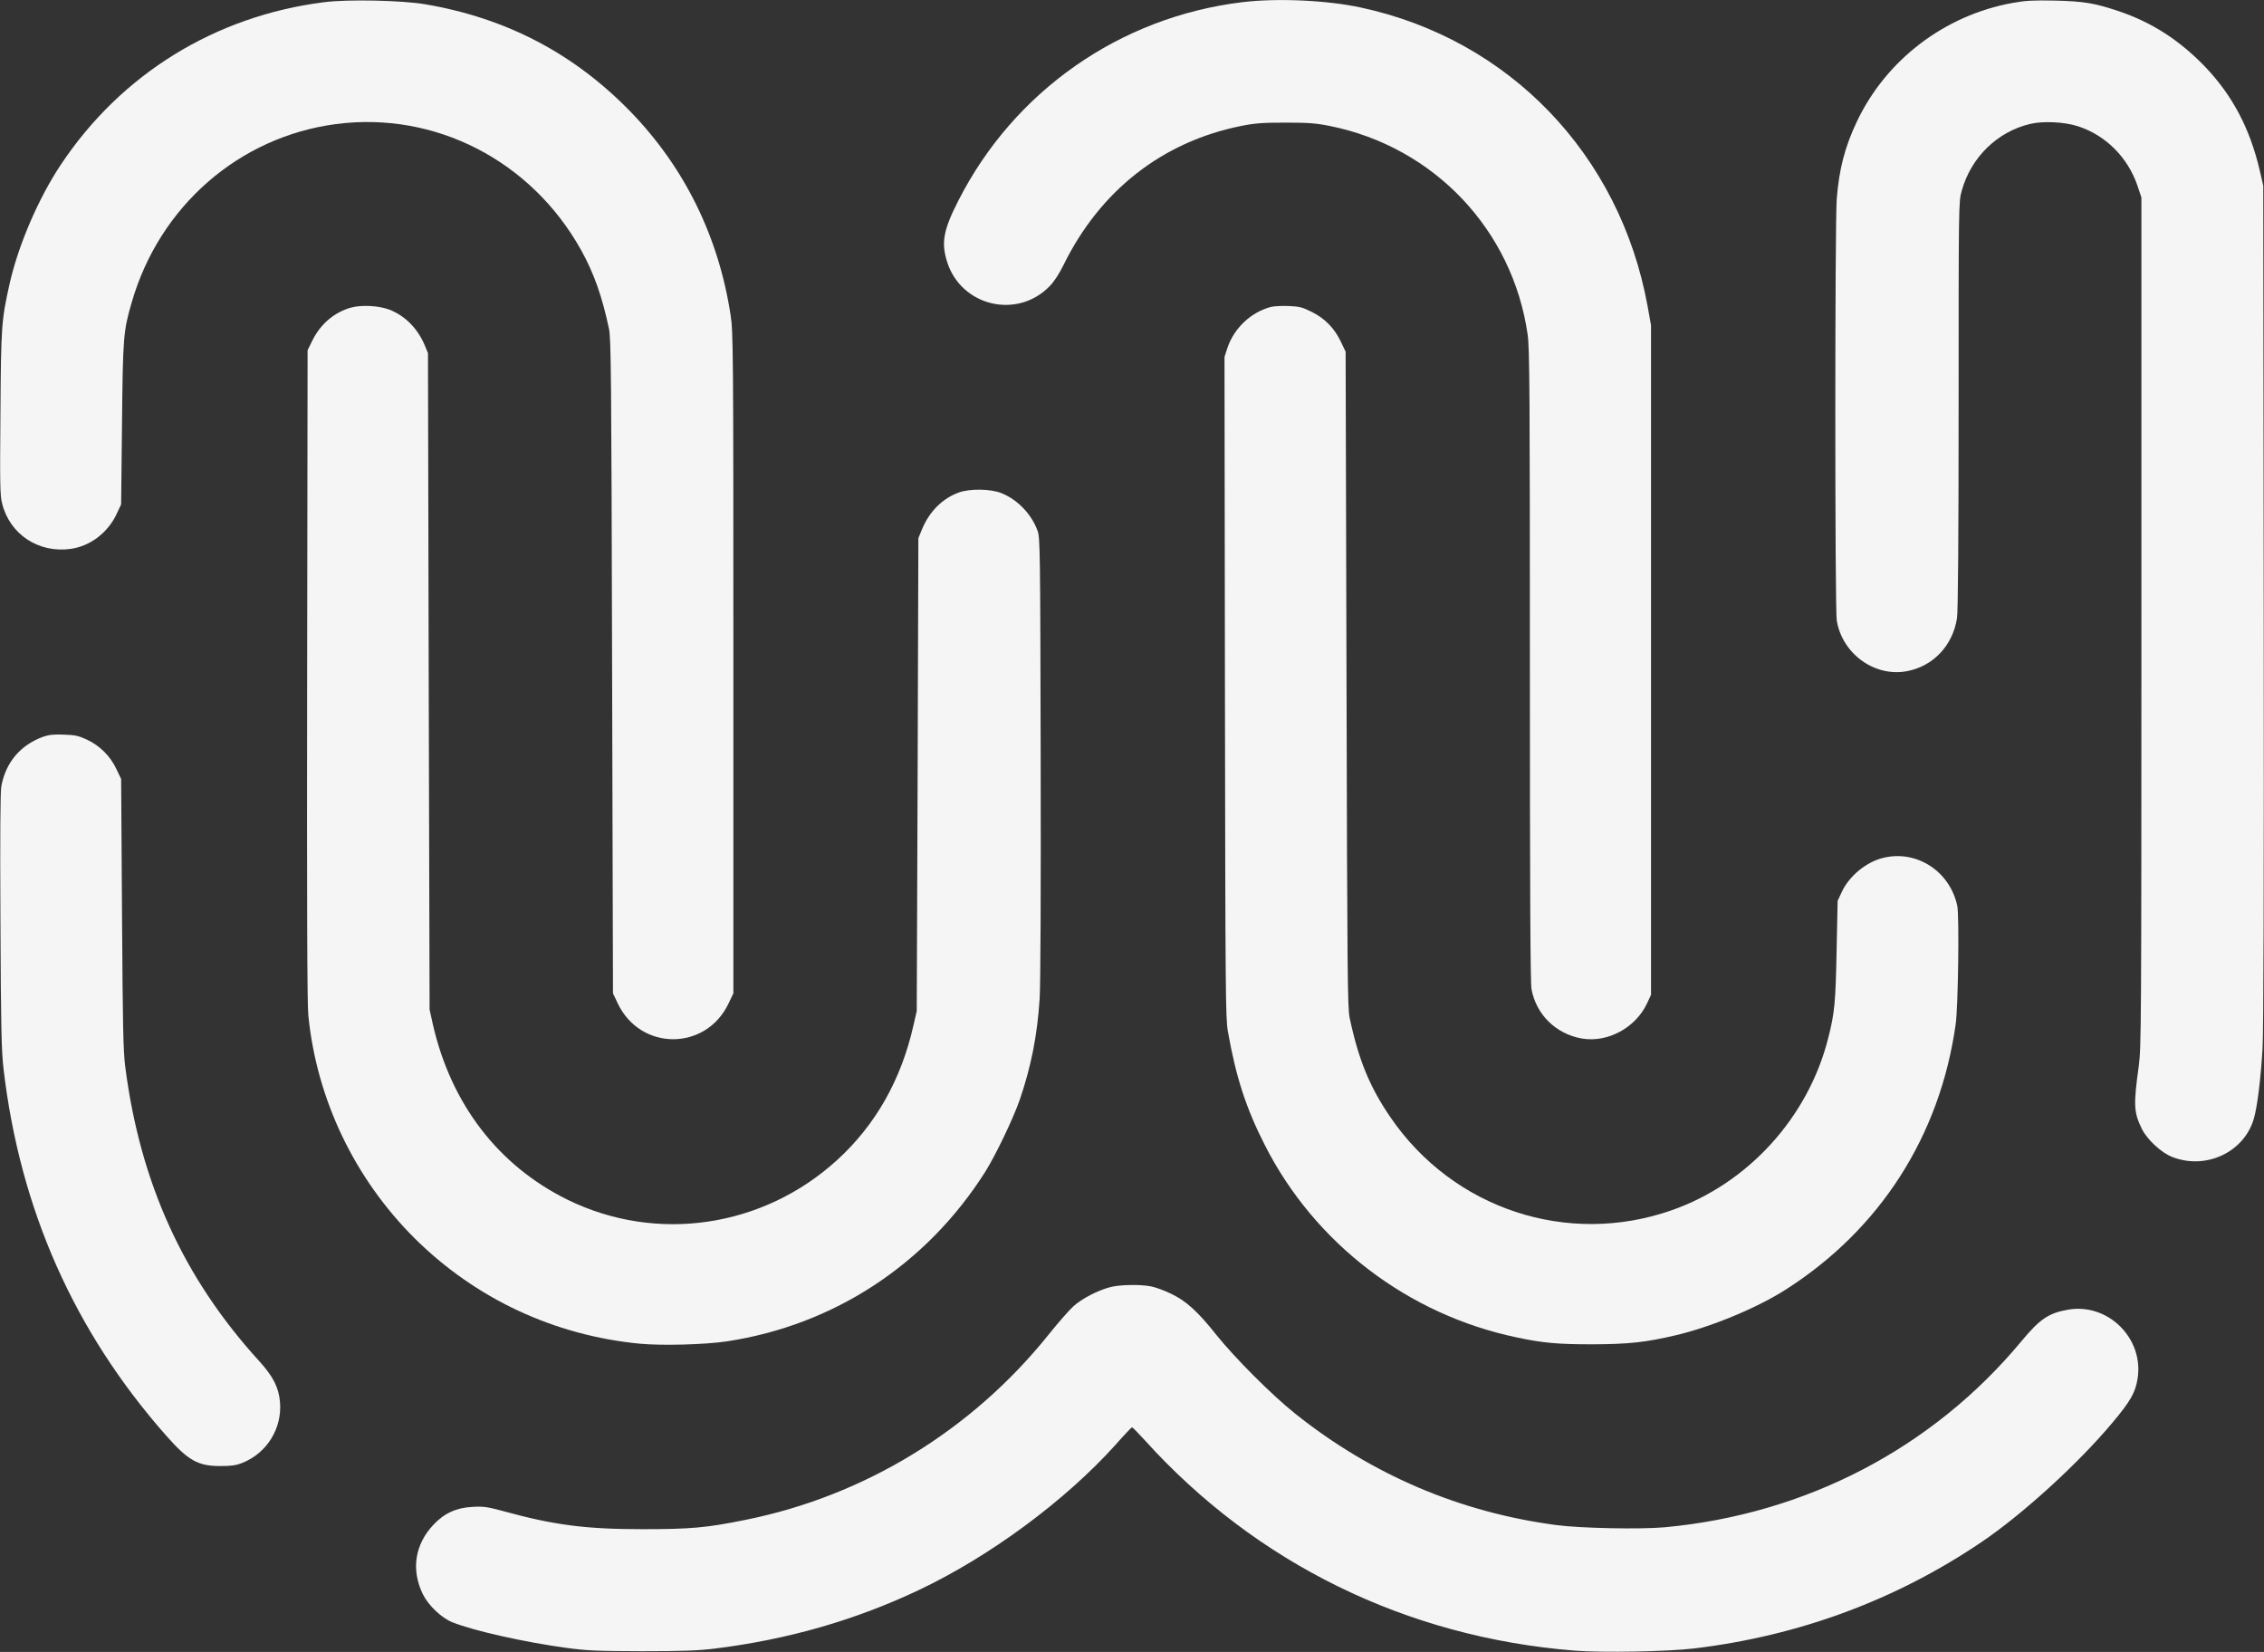 <svg xmlns="http://www.w3.org/2000/svg" version="1.0" width="1542pt" height="1125pt" viewBox="0 0 1542 1125" preserveAspectRatio="xMidYMid meet">

<rect x="0" y="0" width="1542" height="1125" fill="#333333" stroke="none"/>

<g transform="translate(0,1125) scale(0.1,-0.1)" fill="#355f85" stroke="none">
<path d="M2207 11235 c-742 -94 -1382 -489 -1793 -1107 -152 -228 -290 -549 -349 -812 -55 -249 -58 -281 -62 -878 -4 -489 -3 -564 12 -619 53 -209 248 -337 466 -307 132 18 252 109 312 235 l32 68 6 550 c6 592 9 629 66 825 188 654 730 1128 1391 1215 675 89 1332 -249 1671 -860 86 -155 142 -313 189 -535 14 -67 16 -322 21 -2300 l6 -2225 32 -67 c154 -327 602 -327 756 0 l32 67 0 2250 c0 2139 -1 2256 -19 2370 -82 535 -314 1005 -681 1384 -386 397 -846 638 -1399 732 -158 27 -529 35 -689 14z" fill="#f5f5f5"/>
<path d="M8460 11235 c-833 -101 -1554 -606 -1933 -1352 -102 -200 -117 -285 -77 -414 94 -303 475 -396 697 -170 32 32 65 83 96 145 249 508 673 840 1209 948 94 19 146 23 303 23 157 0 209 -4 303 -23 710 -143 1245 -708 1347 -1422 13 -90 15 -405 15 -2251 0 -1510 3 -2163 11 -2205 32 -175 168 -307 346 -337 175 -28 363 74 441 240 l27 58 0 2280 0 2280 -23 128 c-187 1033 -943 1820 -1955 2036 -231 50 -571 65 -807 36z" fill="#f5f5f5"/>
<path d="M13707 11230 c-464 -84 -862 -389 -1061 -810 -82 -174 -120 -323 -136 -524 -13 -164 -13 -2793 0 -2871 37 -227 257 -387 477 -346 179 33 313 174 342 361 7 43 11 543 11 1450 0 1370 0 1386 21 1460 63 228 242 403 466 456 88 21 233 14 323 -15 190 -60 342 -212 408 -405 l27 -81 0 -2890 c0 -2752 -1 -2896 -18 -3025 -37 -267 -34 -315 21 -428 36 -73 134 -164 209 -192 228 -88 486 33 553 259 24 82 47 262 60 479 7 112 10 1110 8 3022 l-3 2855 -23 100 c-66 285 -184 511 -370 707 -175 183 -367 307 -595 383 -165 55 -235 66 -432 71 -149 3 -199 0 -288 -16z" fill="#f5f5f5"/>
<path d="M2390 9155 c-114 -32 -207 -112 -262 -223 l-33 -67 -3 -2210 c-2 -1560 0 -2242 8 -2320 57 -572 314 -1109 723 -1517 415 -412 951 -663 1537 -719 152 -14 443 -6 590 16 731 111 1360 524 1760 1154 71 113 190 361 235 490 78 227 120 440 136 690 6 107 9 696 7 1651 -3 1409 -4 1488 -21 1535 -42 115 -137 213 -247 257 -73 29 -212 31 -287 5 -113 -40 -205 -131 -255 -256 l-23 -56 -5 -1610 -6 -1610 -23 -100 c-83 -368 -257 -675 -517 -913 -506 -463 -1232 -570 -1839 -272 -471 232 -793 651 -917 1195 l-22 100 -6 2235 -5 2235 -21 51 c-48 116 -134 203 -241 245 -75 28 -189 34 -263 14z" fill="#f5f5f5"/>
<path d="M8657 9160 c-135 -35 -251 -143 -297 -279 l-20 -62 3 -2247 c3 -2082 4 -2254 20 -2346 55 -311 123 -522 253 -777 340 -668 974 -1152 1714 -1307 178 -38 280 -47 515 -47 248 1 362 13 570 62 241 57 550 185 745 309 644 410 1053 1047 1160 1809 17 117 25 737 11 805 -49 234 -273 382 -500 329 -118 -27 -237 -124 -288 -236 l-27 -58 -7 -340 c-7 -351 -13 -420 -56 -590 -135 -543 -547 -996 -1070 -1178 -708 -247 -1485 10 -1912 633 -142 207 -218 392 -279 680 -14 67 -16 321 -21 2305 l-6 2230 -32 67 c-44 93 -110 160 -199 204 -62 31 -84 37 -156 40 -45 2 -100 -1 -121 -6z" fill="#f5f5f5"/>
<path d="M295 6233 c-155 -56 -256 -174 -286 -338 -7 -40 -9 -325 -6 -919 3 -724 7 -884 21 -1005 112 -956 480 -1786 1107 -2497 151 -171 217 -208 369 -208 75 0 107 4 152 22 166 67 270 234 255 413 -8 100 -47 175 -141 279 -517 567 -811 1213 -913 2005 -14 110 -17 273 -22 1045 l-6 915 -32 67 c-41 88 -113 160 -201 201 -57 26 -81 32 -157 34 -67 3 -103 -1 -140 -14z" fill="#f5f5f5"/>
<path d="M7560 2484 c-83 -22 -192 -78 -249 -130 -28 -25 -104 -112 -169 -193 -522 -651 -1253 -1098 -2062 -1261 -270 -55 -377 -64 -705 -64 -386 0 -601 28 -940 121 -114 31 -141 35 -215 31 -110 -5 -194 -43 -267 -121 -128 -135 -154 -308 -73 -474 38 -77 127 -161 201 -191 145 -58 489 -135 774 -174 149 -20 212 -22 520 -23 278 0 380 4 495 18 498 62 953 193 1385 397 485 229 1002 611 1345 993 57 65 107 117 110 117 4 0 42 -39 86 -87 759 -841 1785 -1343 2928 -1434 189 -15 633 -7 816 15 716 86 1376 331 1960 727 280 190 659 536 890 813 121 144 154 203 169 297 44 274 -201 517 -473 470 -133 -23 -193 -64 -319 -216 -605 -728 -1466 -1177 -2429 -1266 -164 -15 -572 -7 -738 15 -658 87 -1258 343 -1780 760 -159 127 -407 376 -532 531 -130 164 -209 235 -311 284 -45 22 -106 44 -135 50 -73 15 -216 13 -282 -5z" fill="#f5f5f5"/>
</g>
</svg>